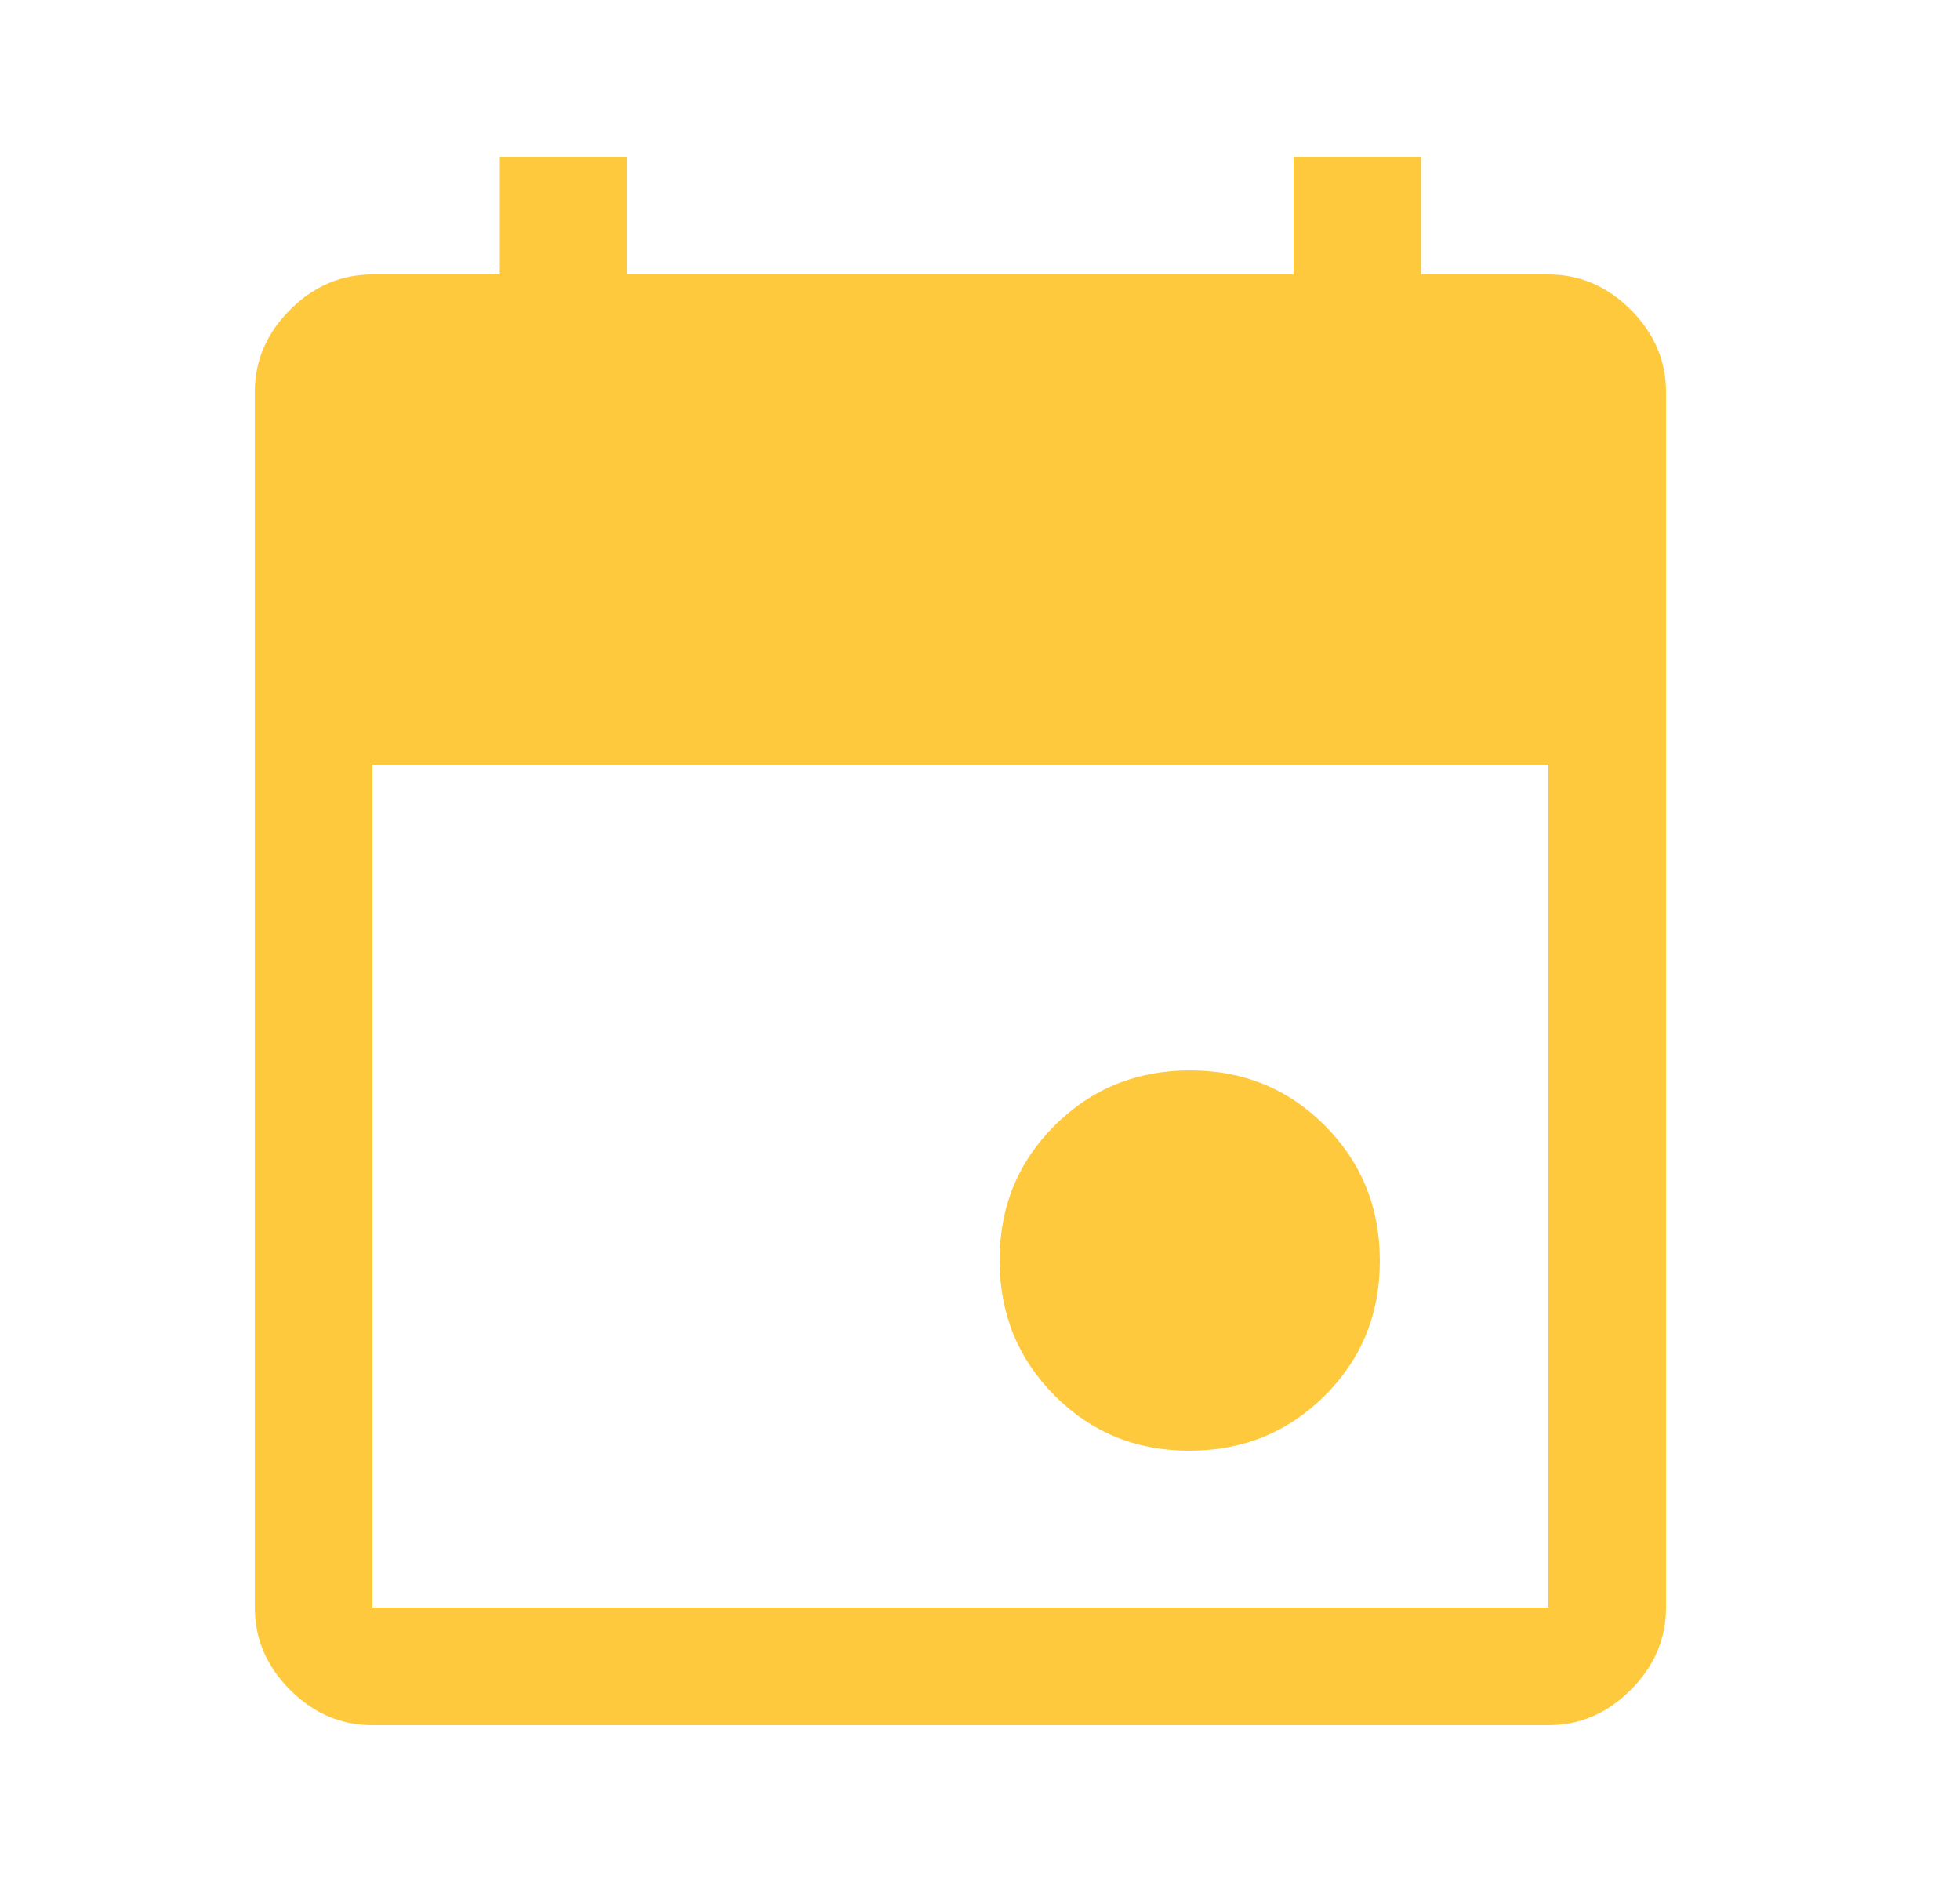 <svg width="25" height="24" viewBox="0 0 25 24" fill="none" xmlns="http://www.w3.org/2000/svg">
<path d="M15.17 18.5C14.49 18.5 13.917 18.265 13.45 17.795C12.983 17.326 12.75 16.751 12.75 16.07C12.75 15.39 12.985 14.817 13.455 14.35C13.924 13.883 14.499 13.65 15.18 13.65C15.86 13.65 16.433 13.885 16.9 14.355C17.367 14.824 17.6 15.399 17.6 16.08C17.6 16.76 17.365 17.333 16.895 17.8C16.426 18.267 15.851 18.5 15.17 18.5ZM4.75 22C4.35 22 4 21.85 3.7 21.55C3.4 21.25 3.25 20.9 3.25 20.5V5C3.25 4.6 3.4 4.25 3.7 3.95C4 3.65 4.35 3.5 4.75 3.5H6.375V2H8V3.5H16.5V2H18.125V3.5H19.75C20.15 3.5 20.5 3.65 20.8 3.95C21.1 4.25 21.25 4.6 21.25 5V20.5C21.25 20.9 21.1 21.25 20.8 21.55C20.5 21.85 20.15 22 19.75 22H4.75ZM4.75 20.5H19.75V9.75H4.75V20.5Z" fill="#FFC93E"/>
</svg>
